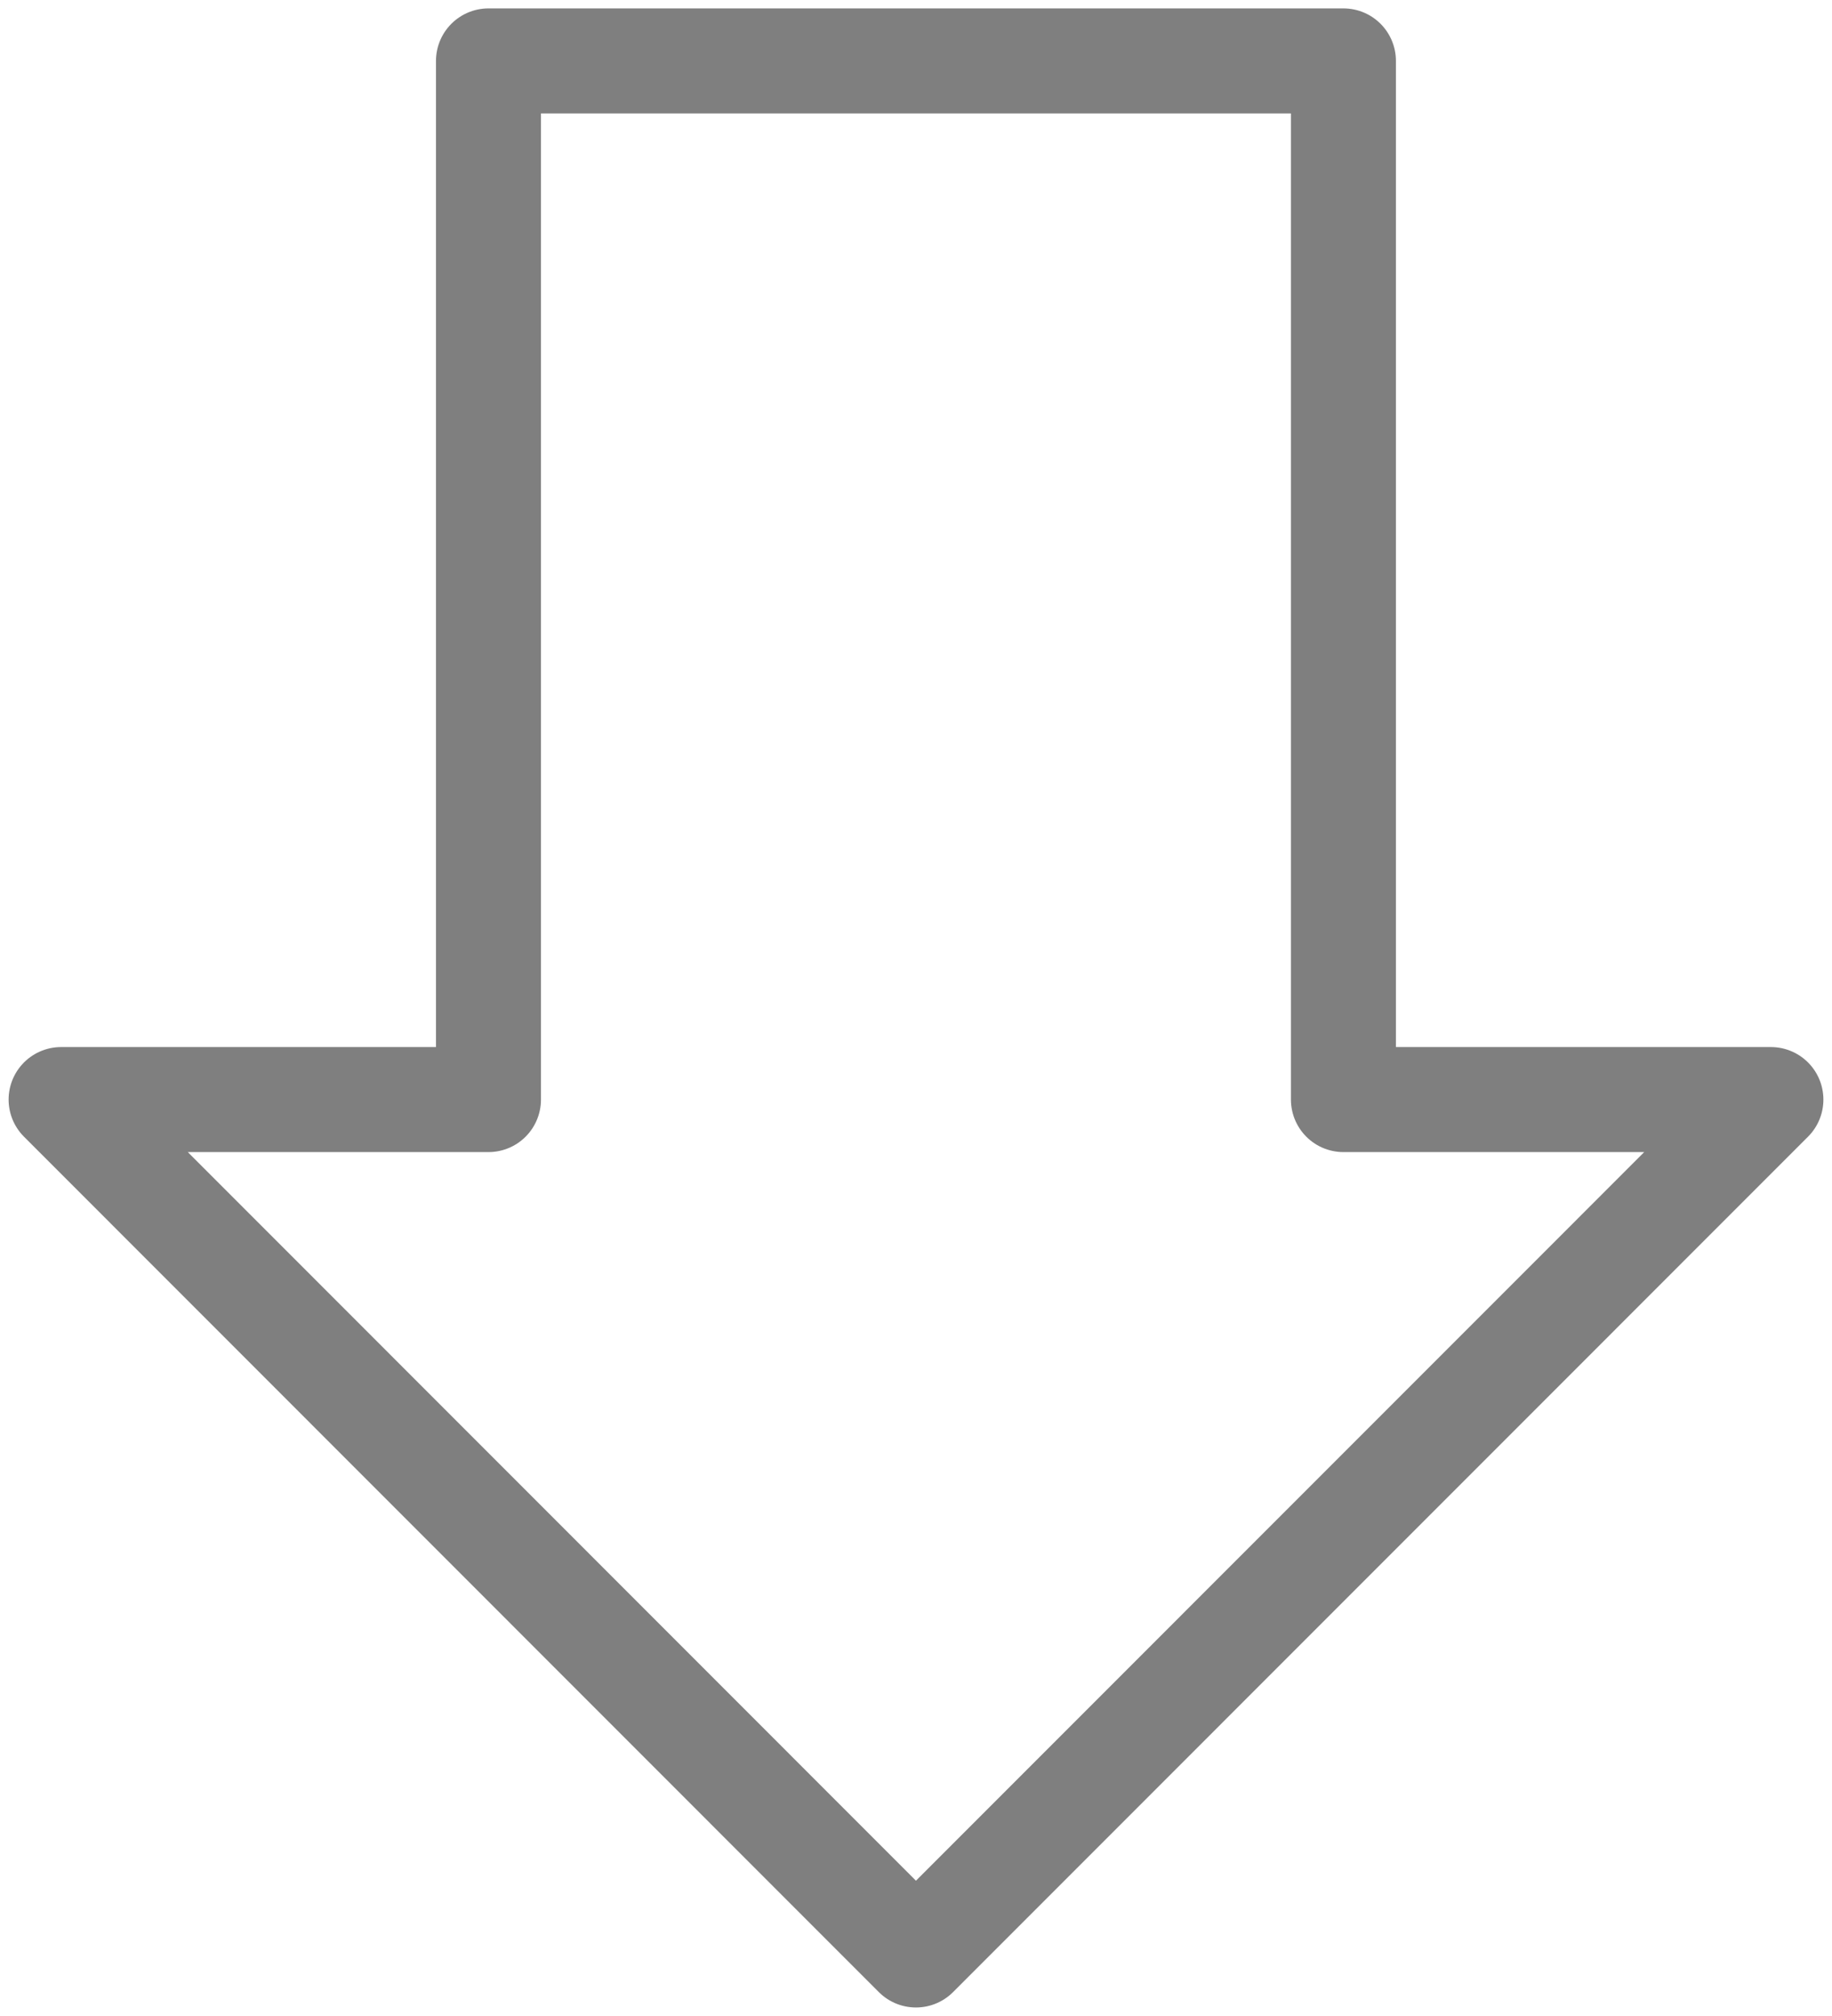 <svg xmlns="http://www.w3.org/2000/svg" xmlns:xlink="http://www.w3.org/1999/xlink" width="17.451" height="19.197" viewBox="0 0 17.451 19.197">
  <defs>
    <clipPath id="clip-path">
      <path id="Path_34400" data-name="Path 34400" d="M0,19.2H17.451V0H0Z" fill="none"/>
    </clipPath>
  </defs>
  <g id="Group_40373" data-name="Group 40373" transform="translate(17.451 19.197) rotate(180)">
    <g id="Group_39795" data-name="Group 39795" clip-path="url(#clip-path)">
      <g id="Group_39794" data-name="Group 39794" transform="translate(0.582 0.582)">
        <path id="Path_34399" data-name="Path 34399" d="M16.287,8.145,8.144,0,0,8.145H4.072v9.89h8.144V8.145Z" fill="none" stroke="#7f7f7f" stroke-linecap="round" stroke-linejoin="round" stroke-width="1"/>
      </g>
    </g>
  </g>
</svg>
